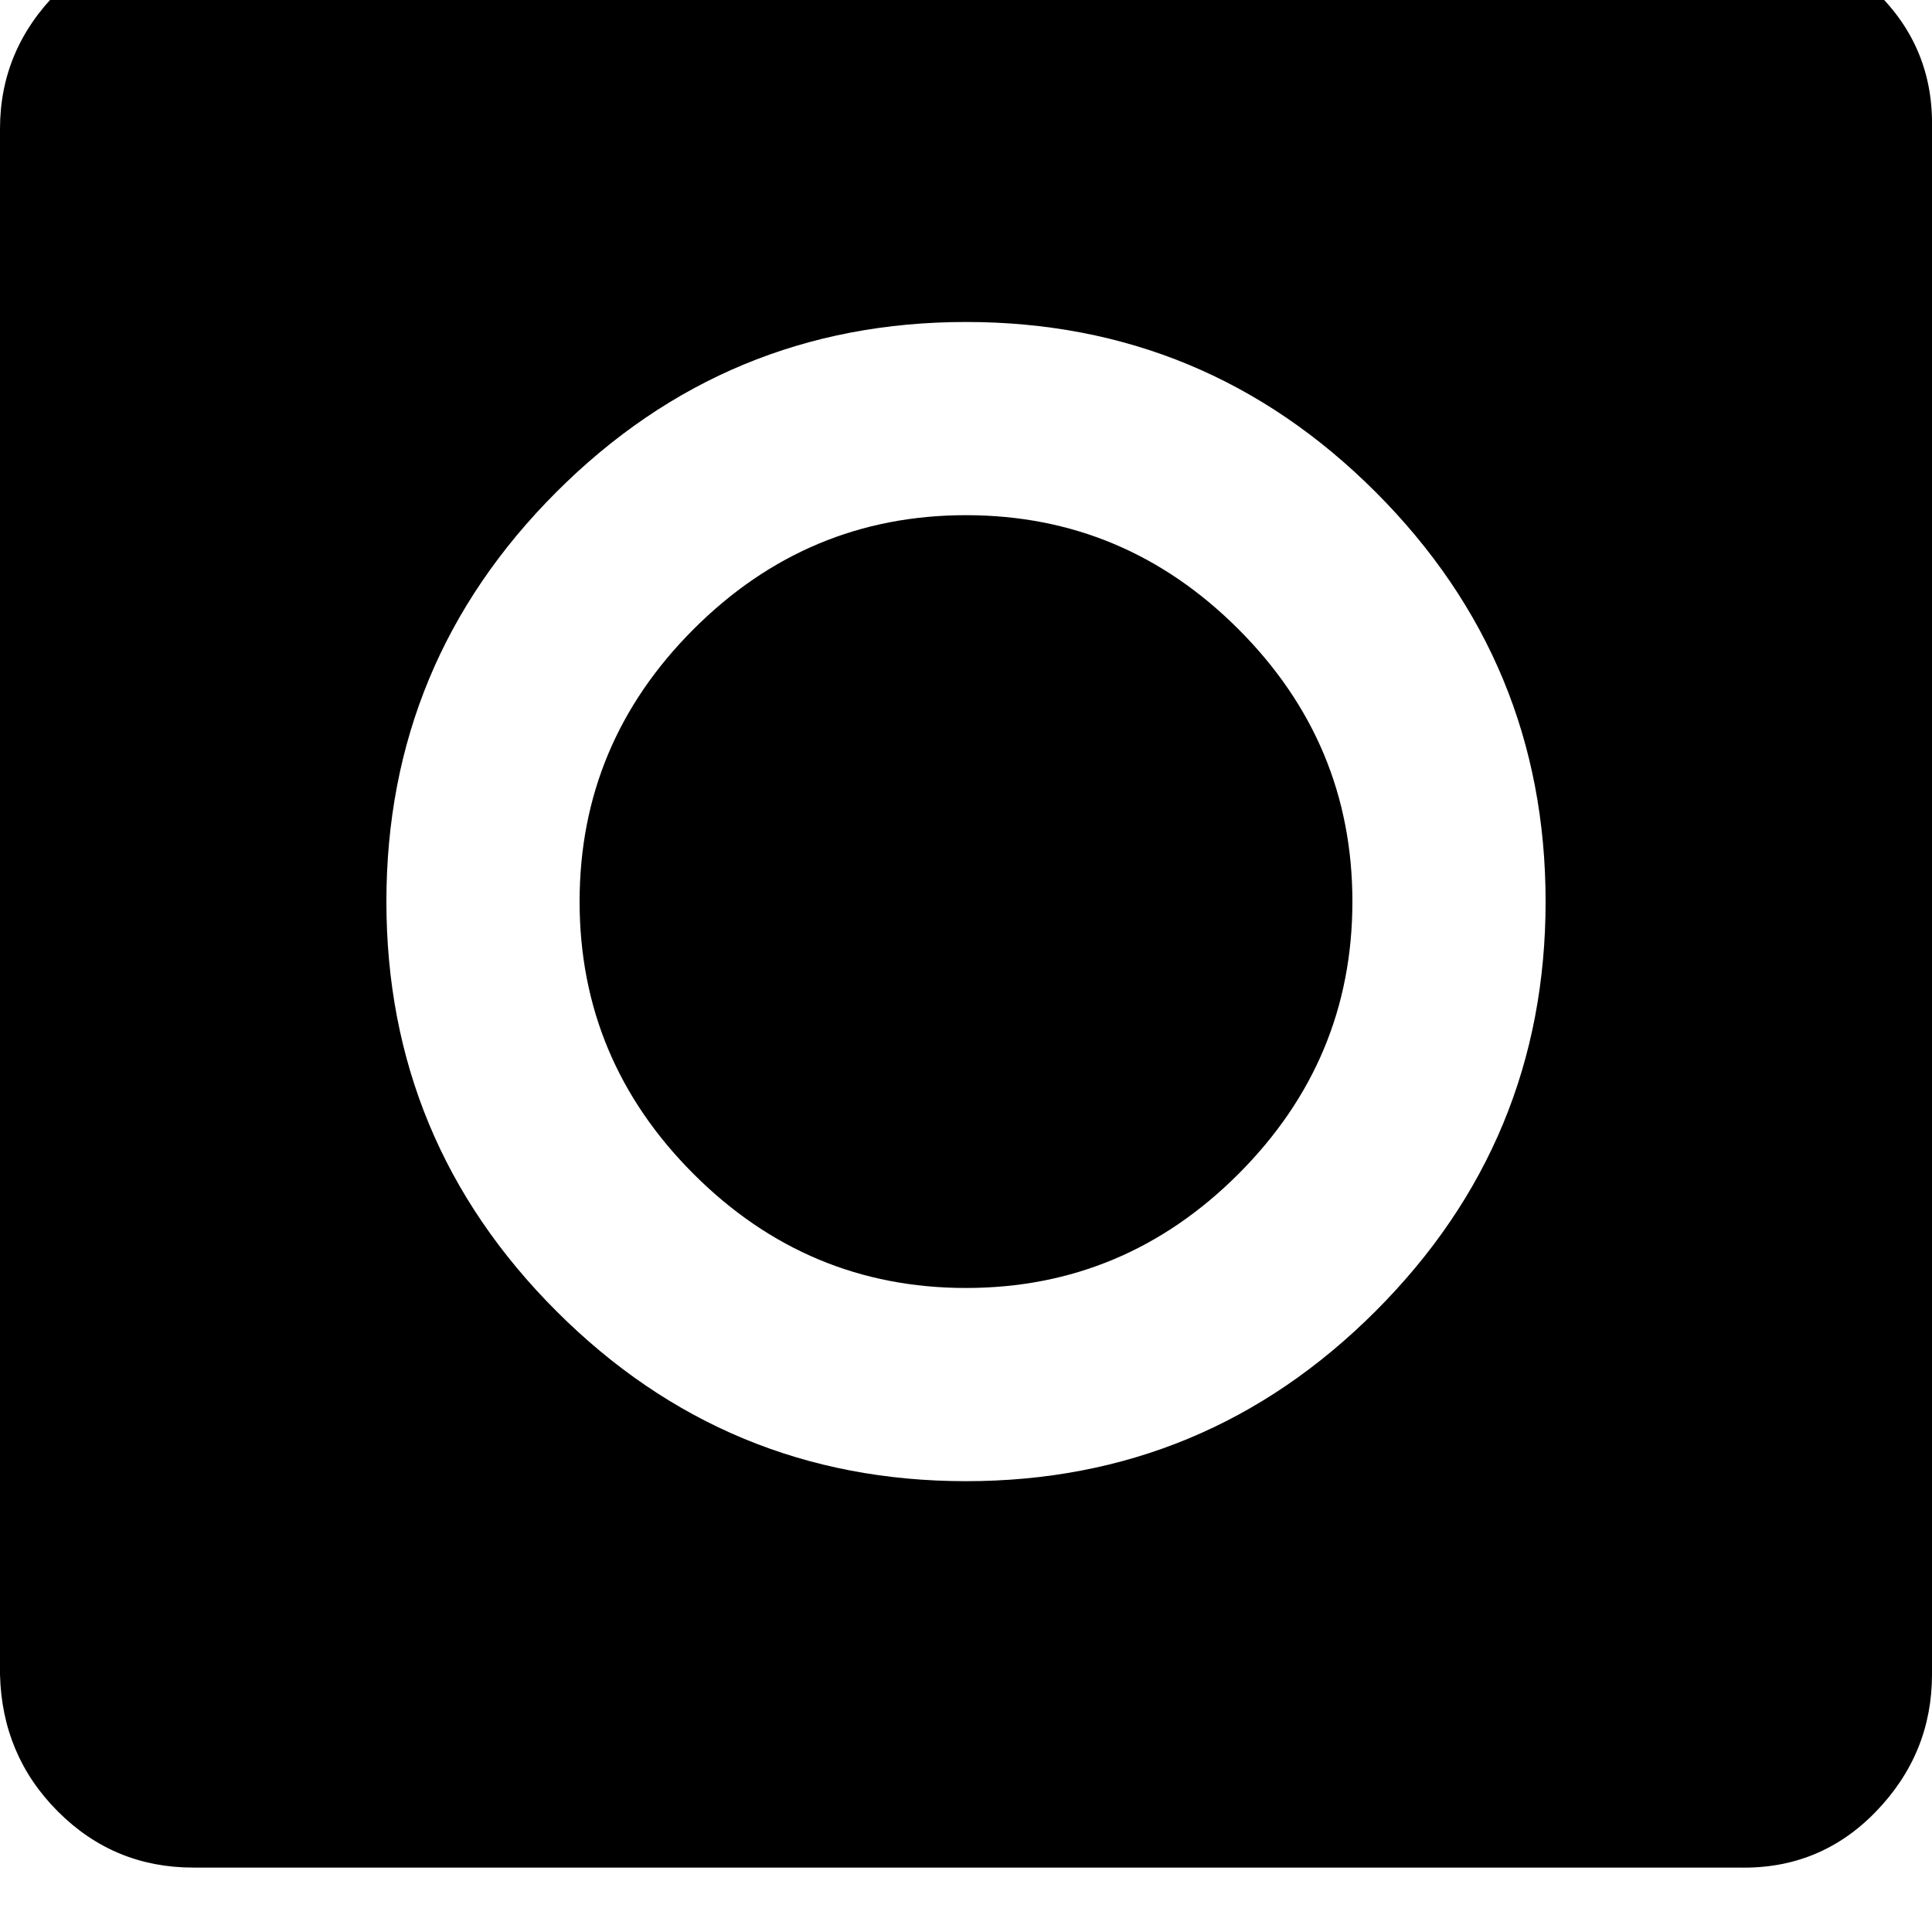<!-- Generated by IcoMoon.io -->
<svg version="1.1" xmlns="http://www.w3.org/2000/svg" width="32" height="32" viewBox="0 0 32 32">
<title>instagram1</title>
<path d="M0 27.733v-25.6q0-1.312 0.96-2.272t2.24-0.928h25.6q1.312 0 2.272 0.928t0.928 2.272v25.6q0 1.312-0.928 2.272t-2.272 0.928h-25.6q-1.312 0-2.24-0.928t-0.96-2.272zM6.4 14.933q0 3.968 2.816 6.784t6.784 2.816 6.784-2.816 2.816-6.784-2.816-6.784-6.784-2.816-6.784 2.816-2.816 6.784zM9.6 14.933q0-2.624 1.888-4.512t4.512-1.888 4.512 1.888 1.888 4.512-1.888 4.512-4.512 1.888-4.512-1.888-1.888-4.512z"></path>
</svg>
